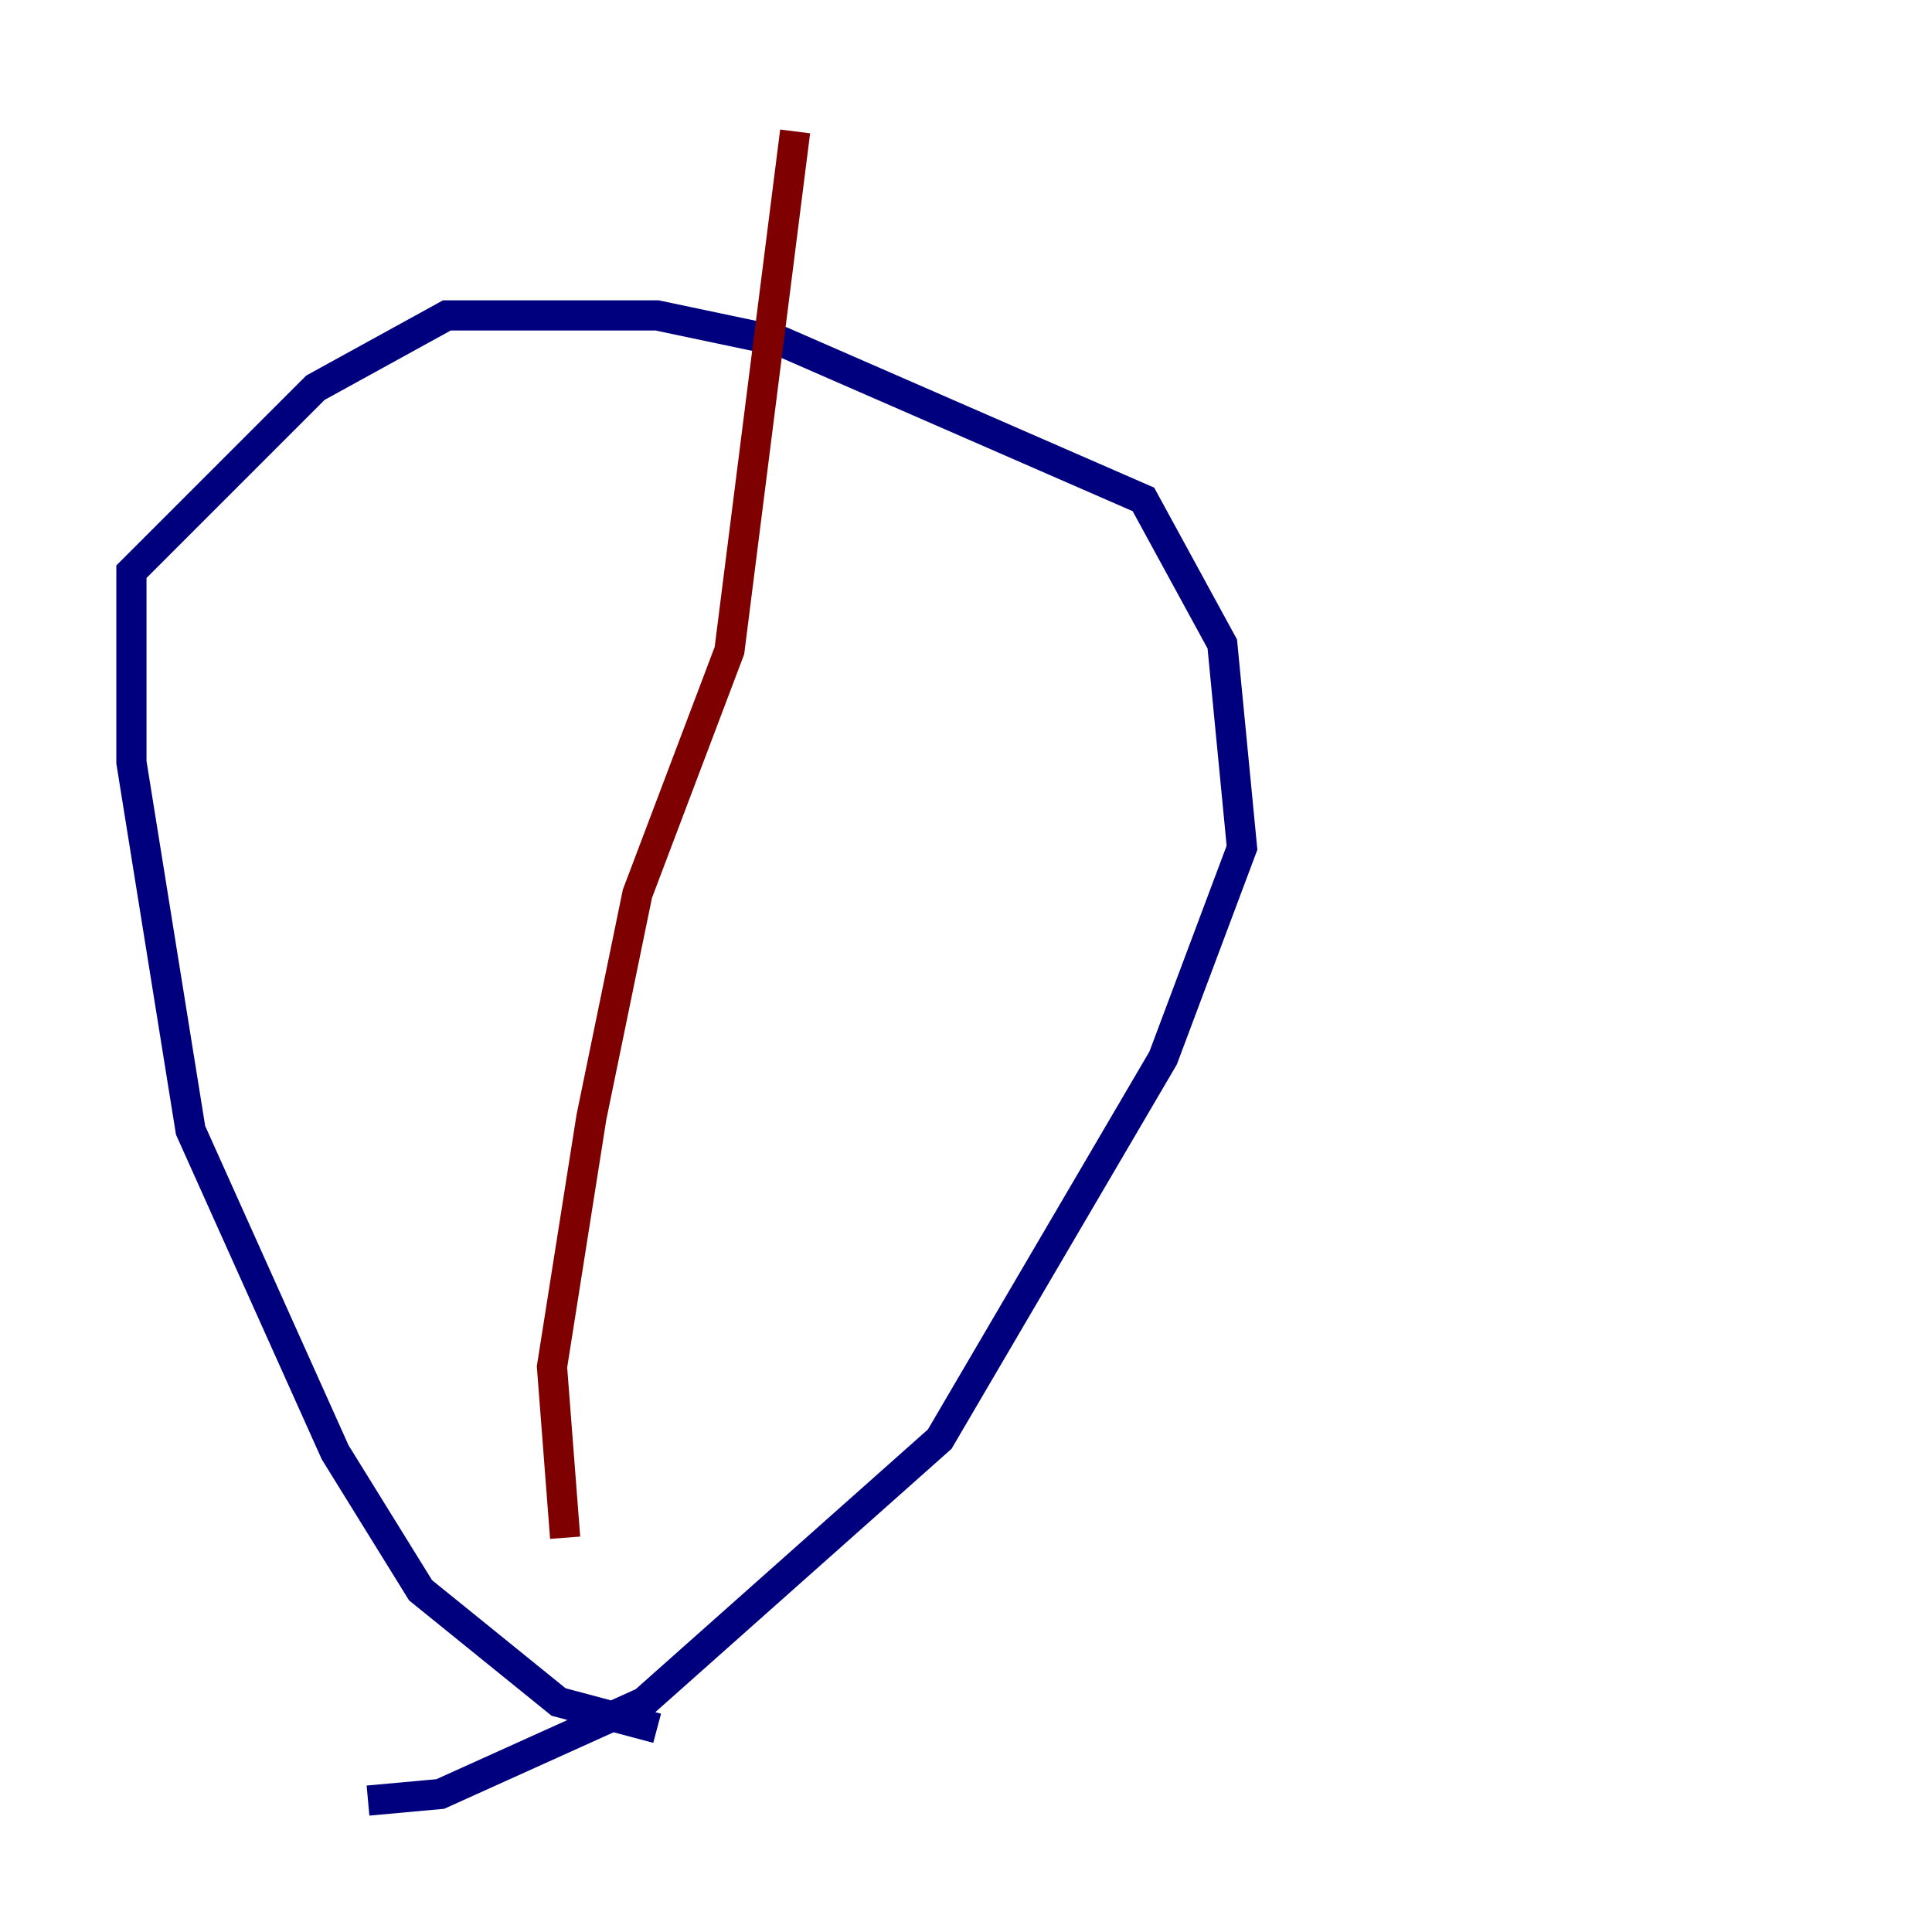 <?xml version="1.0" encoding="utf-8" ?>
<svg baseProfile="tiny" height="128" version="1.2" viewBox="0,0,128,128" width="128" xmlns="http://www.w3.org/2000/svg" xmlns:ev="http://www.w3.org/2001/xml-events" xmlns:xlink="http://www.w3.org/1999/xlink"><defs /><polyline fill="none" points="43.537,114.503 37.007,112.762 27.864,105.361 22.204,96.218 12.626,74.884 8.707,50.503 8.707,37.878 20.898,25.687 29.605,20.898 43.537,20.898 51.809,22.64 75.755,33.088 80.98,42.667 82.286,56.163 77.061,70.095 62.258,95.347 42.667,112.762 29.17,118.857 24.381,119.293" stroke="#00007f" stroke-width="2" /><polyline fill="none" points="52.68,8.707 48.327,43.102 42.231,59.211 39.184,74.014 36.571,90.558 37.442,101.878" stroke="#7f0000" stroke-width="2" /></svg>